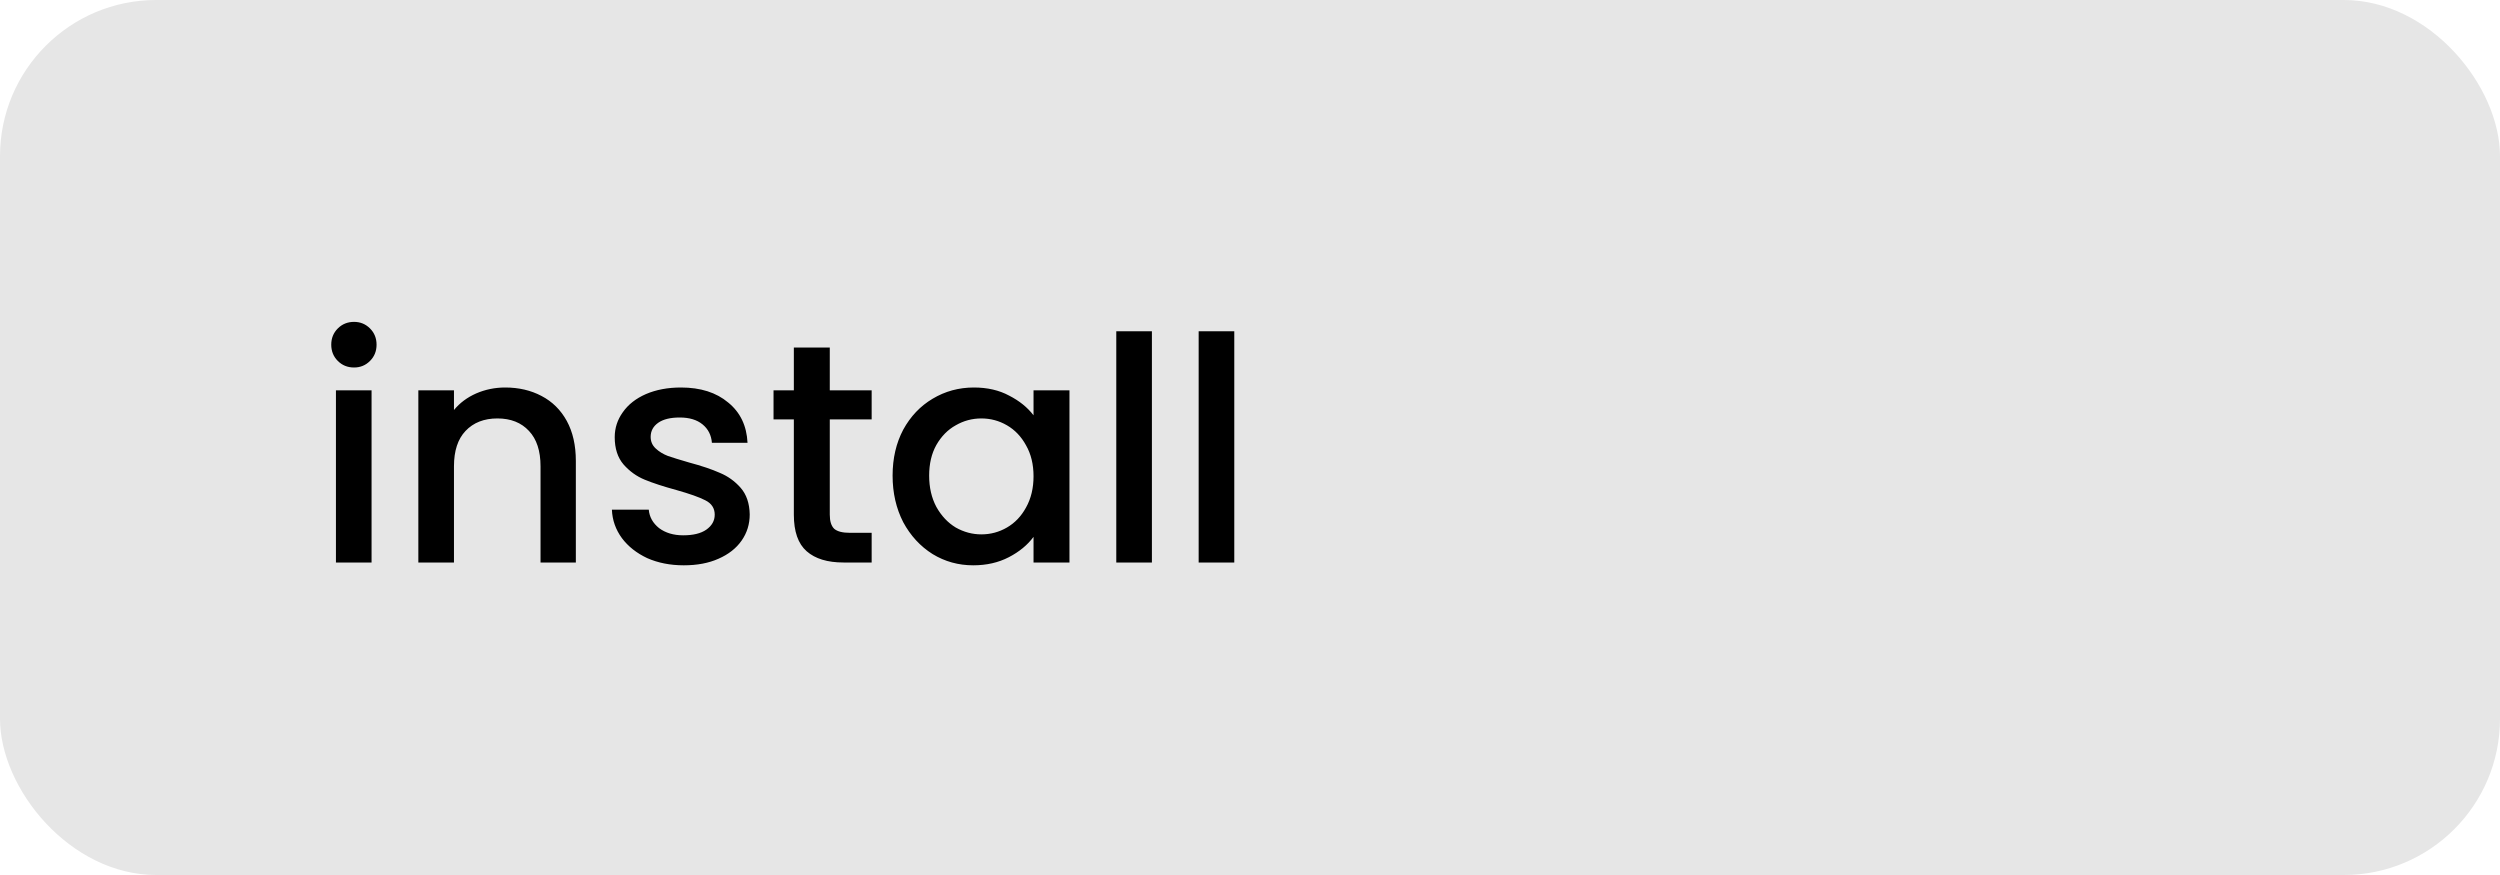 <svg width="80" height="28" viewBox="0 0 80 28" fill="none" xmlns="http://www.w3.org/2000/svg">
<rect width="80" height="28" rx="5" fill="#E6E6E6"/>
<path d="M11.33 11.76C11.123 11.76 10.95 11.69 10.81 11.55C10.67 11.41 10.6 11.237 10.6 11.03C10.6 10.823 10.67 10.65 10.81 10.51C10.95 10.37 11.123 10.3 11.33 10.3C11.53 10.3 11.7 10.37 11.84 10.51C11.98 10.65 12.05 10.823 12.05 11.03C12.05 11.237 11.98 11.41 11.84 11.55C11.7 11.69 11.53 11.76 11.33 11.76ZM11.89 12.49V18H10.75V12.49H11.89ZM16.167 12.4C16.6 12.4 16.987 12.49 17.327 12.67C17.673 12.85 17.943 13.117 18.137 13.47C18.33 13.823 18.427 14.25 18.427 14.75V18H17.297V14.92C17.297 14.427 17.173 14.05 16.927 13.79C16.68 13.523 16.343 13.39 15.917 13.39C15.49 13.39 15.15 13.523 14.897 13.79C14.65 14.05 14.527 14.427 14.527 14.92V18H13.387V12.49H14.527V13.12C14.713 12.893 14.95 12.717 15.237 12.59C15.53 12.463 15.84 12.4 16.167 12.4ZM21.881 18.09C21.448 18.09 21.058 18.013 20.711 17.86C20.371 17.7 20.101 17.487 19.901 17.22C19.701 16.947 19.594 16.643 19.581 16.31H20.761C20.781 16.543 20.891 16.74 21.091 16.9C21.297 17.053 21.554 17.13 21.861 17.13C22.181 17.13 22.427 17.07 22.601 16.95C22.781 16.823 22.871 16.663 22.871 16.47C22.871 16.263 22.771 16.11 22.571 16.01C22.378 15.91 22.067 15.8 21.641 15.68C21.227 15.567 20.891 15.457 20.631 15.35C20.371 15.243 20.144 15.08 19.951 14.86C19.764 14.64 19.671 14.35 19.671 13.99C19.671 13.697 19.758 13.43 19.931 13.19C20.104 12.943 20.351 12.75 20.671 12.61C20.997 12.47 21.371 12.4 21.791 12.4C22.418 12.4 22.921 12.56 23.301 12.88C23.688 13.193 23.894 13.623 23.921 14.17H22.781C22.761 13.923 22.661 13.727 22.481 13.58C22.301 13.433 22.058 13.36 21.751 13.36C21.451 13.36 21.221 13.417 21.061 13.53C20.901 13.643 20.821 13.793 20.821 13.98C20.821 14.127 20.874 14.25 20.981 14.35C21.087 14.45 21.218 14.53 21.371 14.59C21.524 14.643 21.751 14.713 22.051 14.8C22.451 14.907 22.777 15.017 23.031 15.13C23.291 15.237 23.514 15.397 23.701 15.61C23.887 15.823 23.984 16.107 23.991 16.46C23.991 16.773 23.904 17.053 23.731 17.3C23.558 17.547 23.311 17.74 22.991 17.88C22.677 18.02 22.308 18.09 21.881 18.09ZM26.553 13.42V16.47C26.553 16.677 26.599 16.827 26.693 16.92C26.793 17.007 26.959 17.05 27.193 17.05H27.893V18H26.993C26.479 18 26.086 17.88 25.813 17.64C25.539 17.4 25.403 17.01 25.403 16.47V13.42H24.753V12.49H25.403V11.12H26.553V12.49H27.893V13.42H26.553ZM28.563 15.22C28.563 14.667 28.677 14.177 28.903 13.75C29.137 13.323 29.45 12.993 29.843 12.76C30.243 12.52 30.683 12.4 31.163 12.4C31.597 12.4 31.973 12.487 32.293 12.66C32.62 12.827 32.88 13.037 33.073 13.29V12.49H34.223V18H33.073V17.18C32.88 17.44 32.617 17.657 32.283 17.83C31.95 18.003 31.57 18.09 31.143 18.09C30.67 18.09 30.237 17.97 29.843 17.73C29.45 17.483 29.137 17.143 28.903 16.71C28.677 16.27 28.563 15.773 28.563 15.22ZM33.073 15.24C33.073 14.86 32.993 14.53 32.833 14.25C32.68 13.97 32.477 13.757 32.223 13.61C31.97 13.463 31.697 13.39 31.403 13.39C31.11 13.39 30.837 13.463 30.583 13.61C30.33 13.75 30.123 13.96 29.963 14.24C29.81 14.513 29.733 14.84 29.733 15.22C29.733 15.6 29.81 15.933 29.963 16.22C30.123 16.507 30.33 16.727 30.583 16.88C30.843 17.027 31.117 17.1 31.403 17.1C31.697 17.1 31.97 17.027 32.223 16.88C32.477 16.733 32.68 16.52 32.833 16.24C32.993 15.953 33.073 15.62 33.073 15.24ZM36.861 10.6V18H35.721V10.6H36.861ZM39.497 10.6V18H38.357V10.6H39.497Z" fill="black"/>
</svg>
